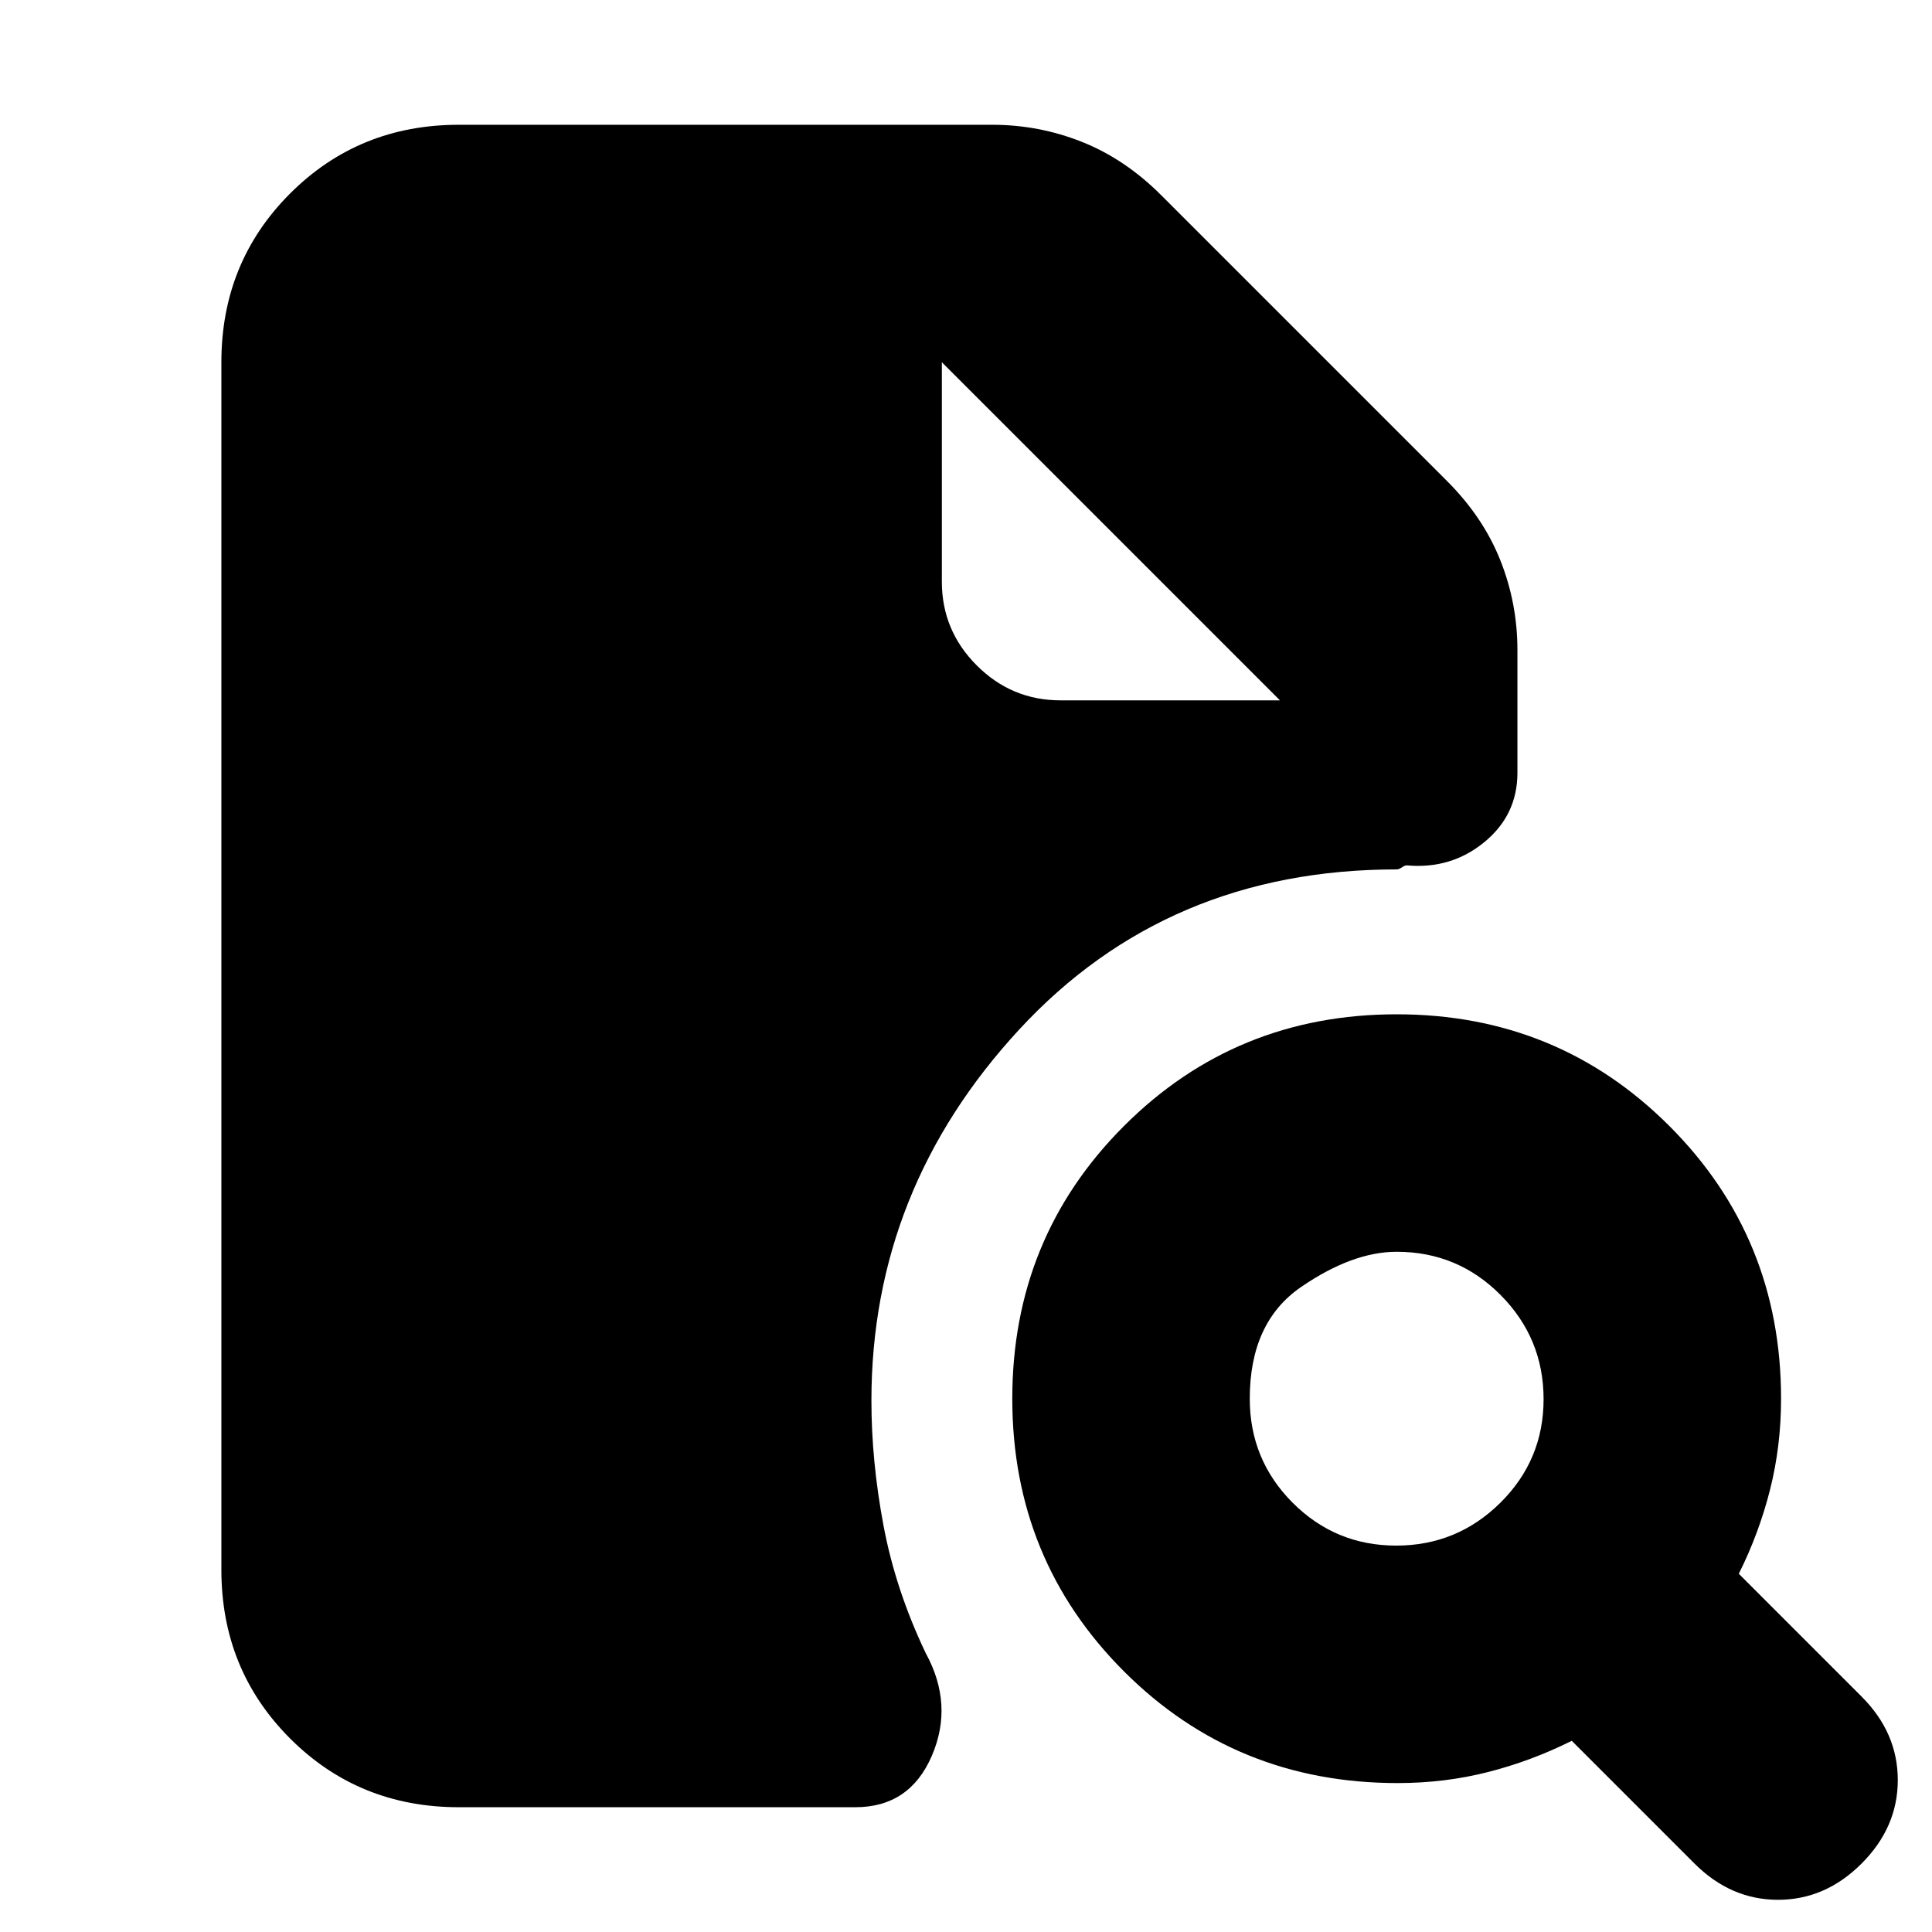 <svg xmlns="http://www.w3.org/2000/svg" height="20" viewBox="0 -960 960 960" width="20"><path d="M693.77-192q30.23 0 51.73-21.27 21.5-21.28 21.5-51.5 0-30.23-21.34-51.73Q724.32-338 694-338q-22 0-47.5 17.5T621-265q0 30.32 21.27 51.66Q663.55-192 693.77-192ZM925-34q-18 18-41.5 18T842-34l-61-61q-20 10-41.53 15.5T694.5-74q-80.5 0-136-55.5T503-265q0-80 55.5-135.5T694-456q80 0 135.5 55.5T885-265q0 23.61-5.5 45.31Q874-198 864-178l61 61q18 18 18 41.5T925-34ZM228-62q-49.7 0-83.85-34.15Q110-130.3 110-180v-600q0-49.7 34.15-83.85Q178.3-898 228-898h265q23.22 0 44.61 8.5T577-863l142 142q18 18 26.5 39.39T754-637v61q0 21-16.5 34.5T699-530q-.96 0-2.42 1-1.47 1-2.58 1-114 0-187.5 79.5T433-264q0 30 6 62t20.98 63.42Q474-113 463-87.5T425-62H228Zm240-718v109q0 24.3 17.35 41.65Q502.7-612 527-612h109L468-780l168 168-168-168Z"/></svg>